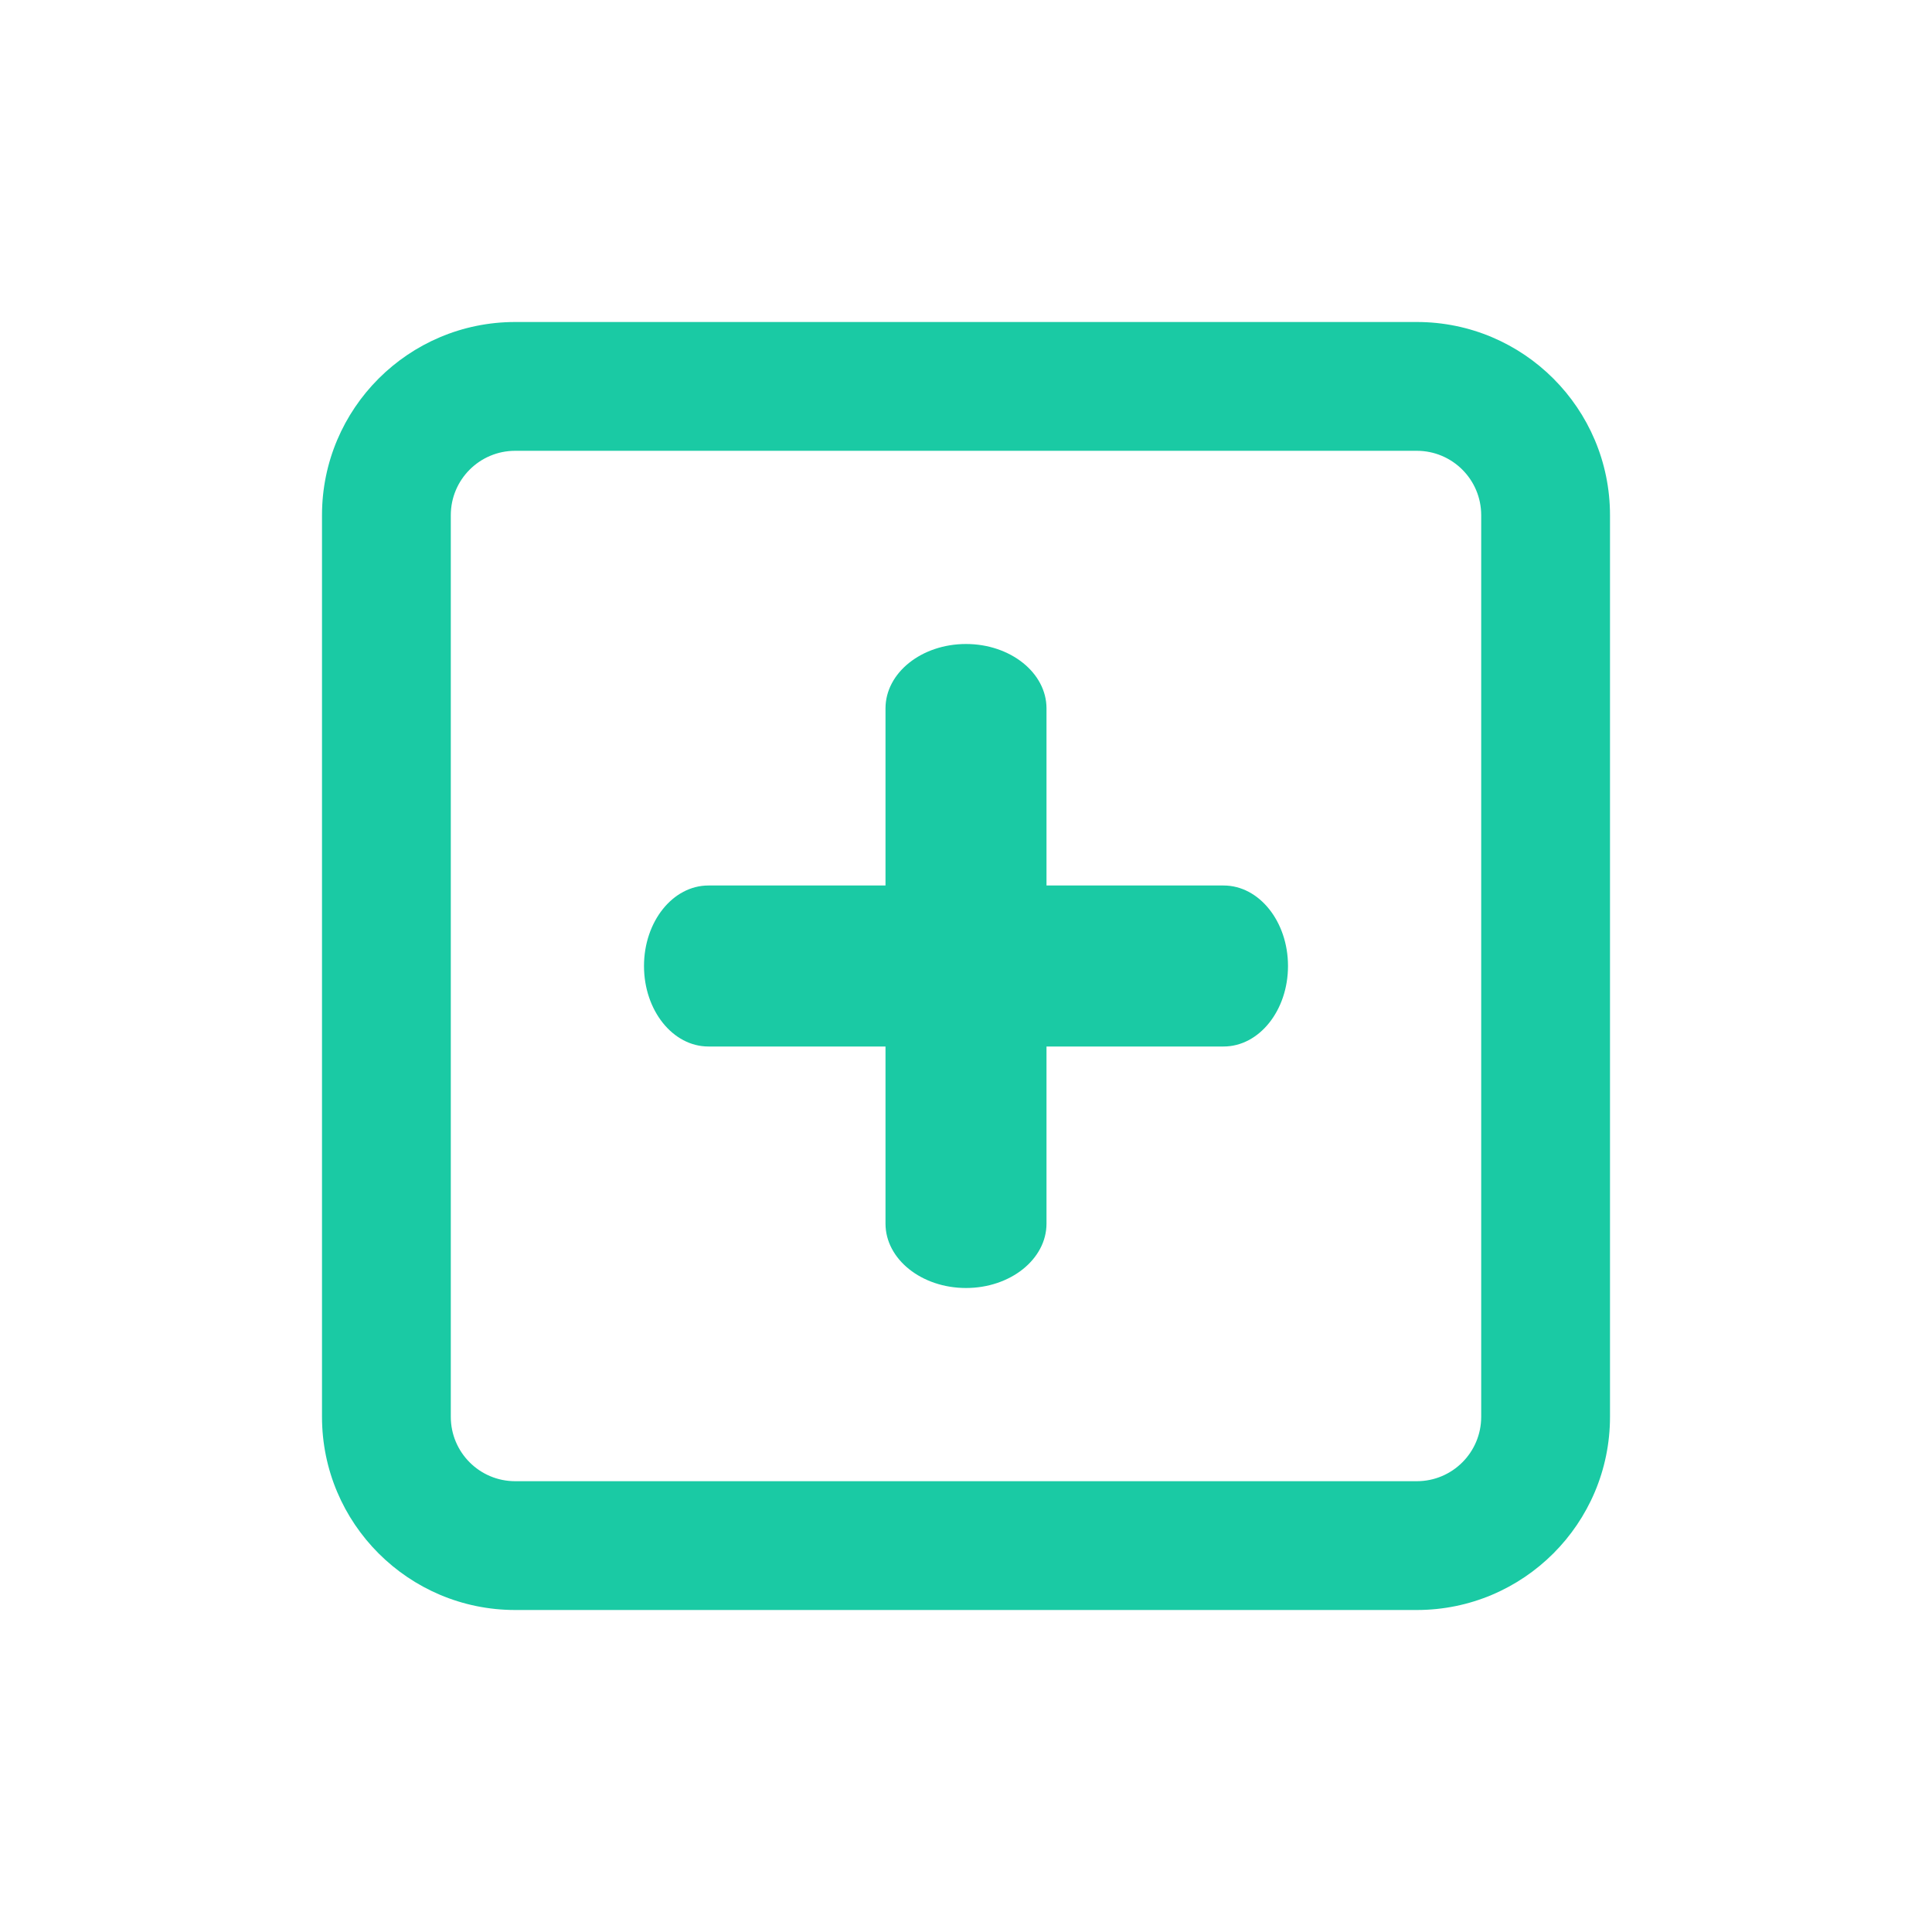 <svg width="24" height="24" viewBox="0 0 24 24" fill="none" xmlns="http://www.w3.org/2000/svg">
<path fill-rule="evenodd" clip-rule="evenodd" d="M6.4 5.6C5.958 5.6 5.6 5.958 5.6 6.4V17.6C5.6 18.042 5.958 18.4 6.4 18.4H17.6C18.042 18.4 18.4 18.042 18.4 17.6V6.4C18.4 5.958 18.042 5.6 17.6 5.6H6.4ZM4 6.4C4 5.075 5.075 4 6.4 4H17.6C18.925 4 20 5.075 20 6.4V17.6C20 18.925 18.925 20 17.6 20H6.4C5.075 20 4 18.925 4 17.6V6.4Z" fill="#1ACAA4"/>
<path fill-rule="evenodd" clip-rule="evenodd" d="M12 8C12.552 8 13 8.358 13 8.8V15.2C13 15.642 12.552 16 12 16C11.448 16 11 15.642 11 15.2V8.8C11 8.358 11.448 8 12 8Z" fill="#1ACAA4"/>
<path fill-rule="evenodd" clip-rule="evenodd" d="M8 12C8 11.448 8.358 11 8.8 11H15.2C15.642 11 16 11.448 16 12C16 12.552 15.642 13 15.2 13H8.8C8.358 13 8 12.552 8 12Z" fill="#1ACAA4"/>
</svg>
